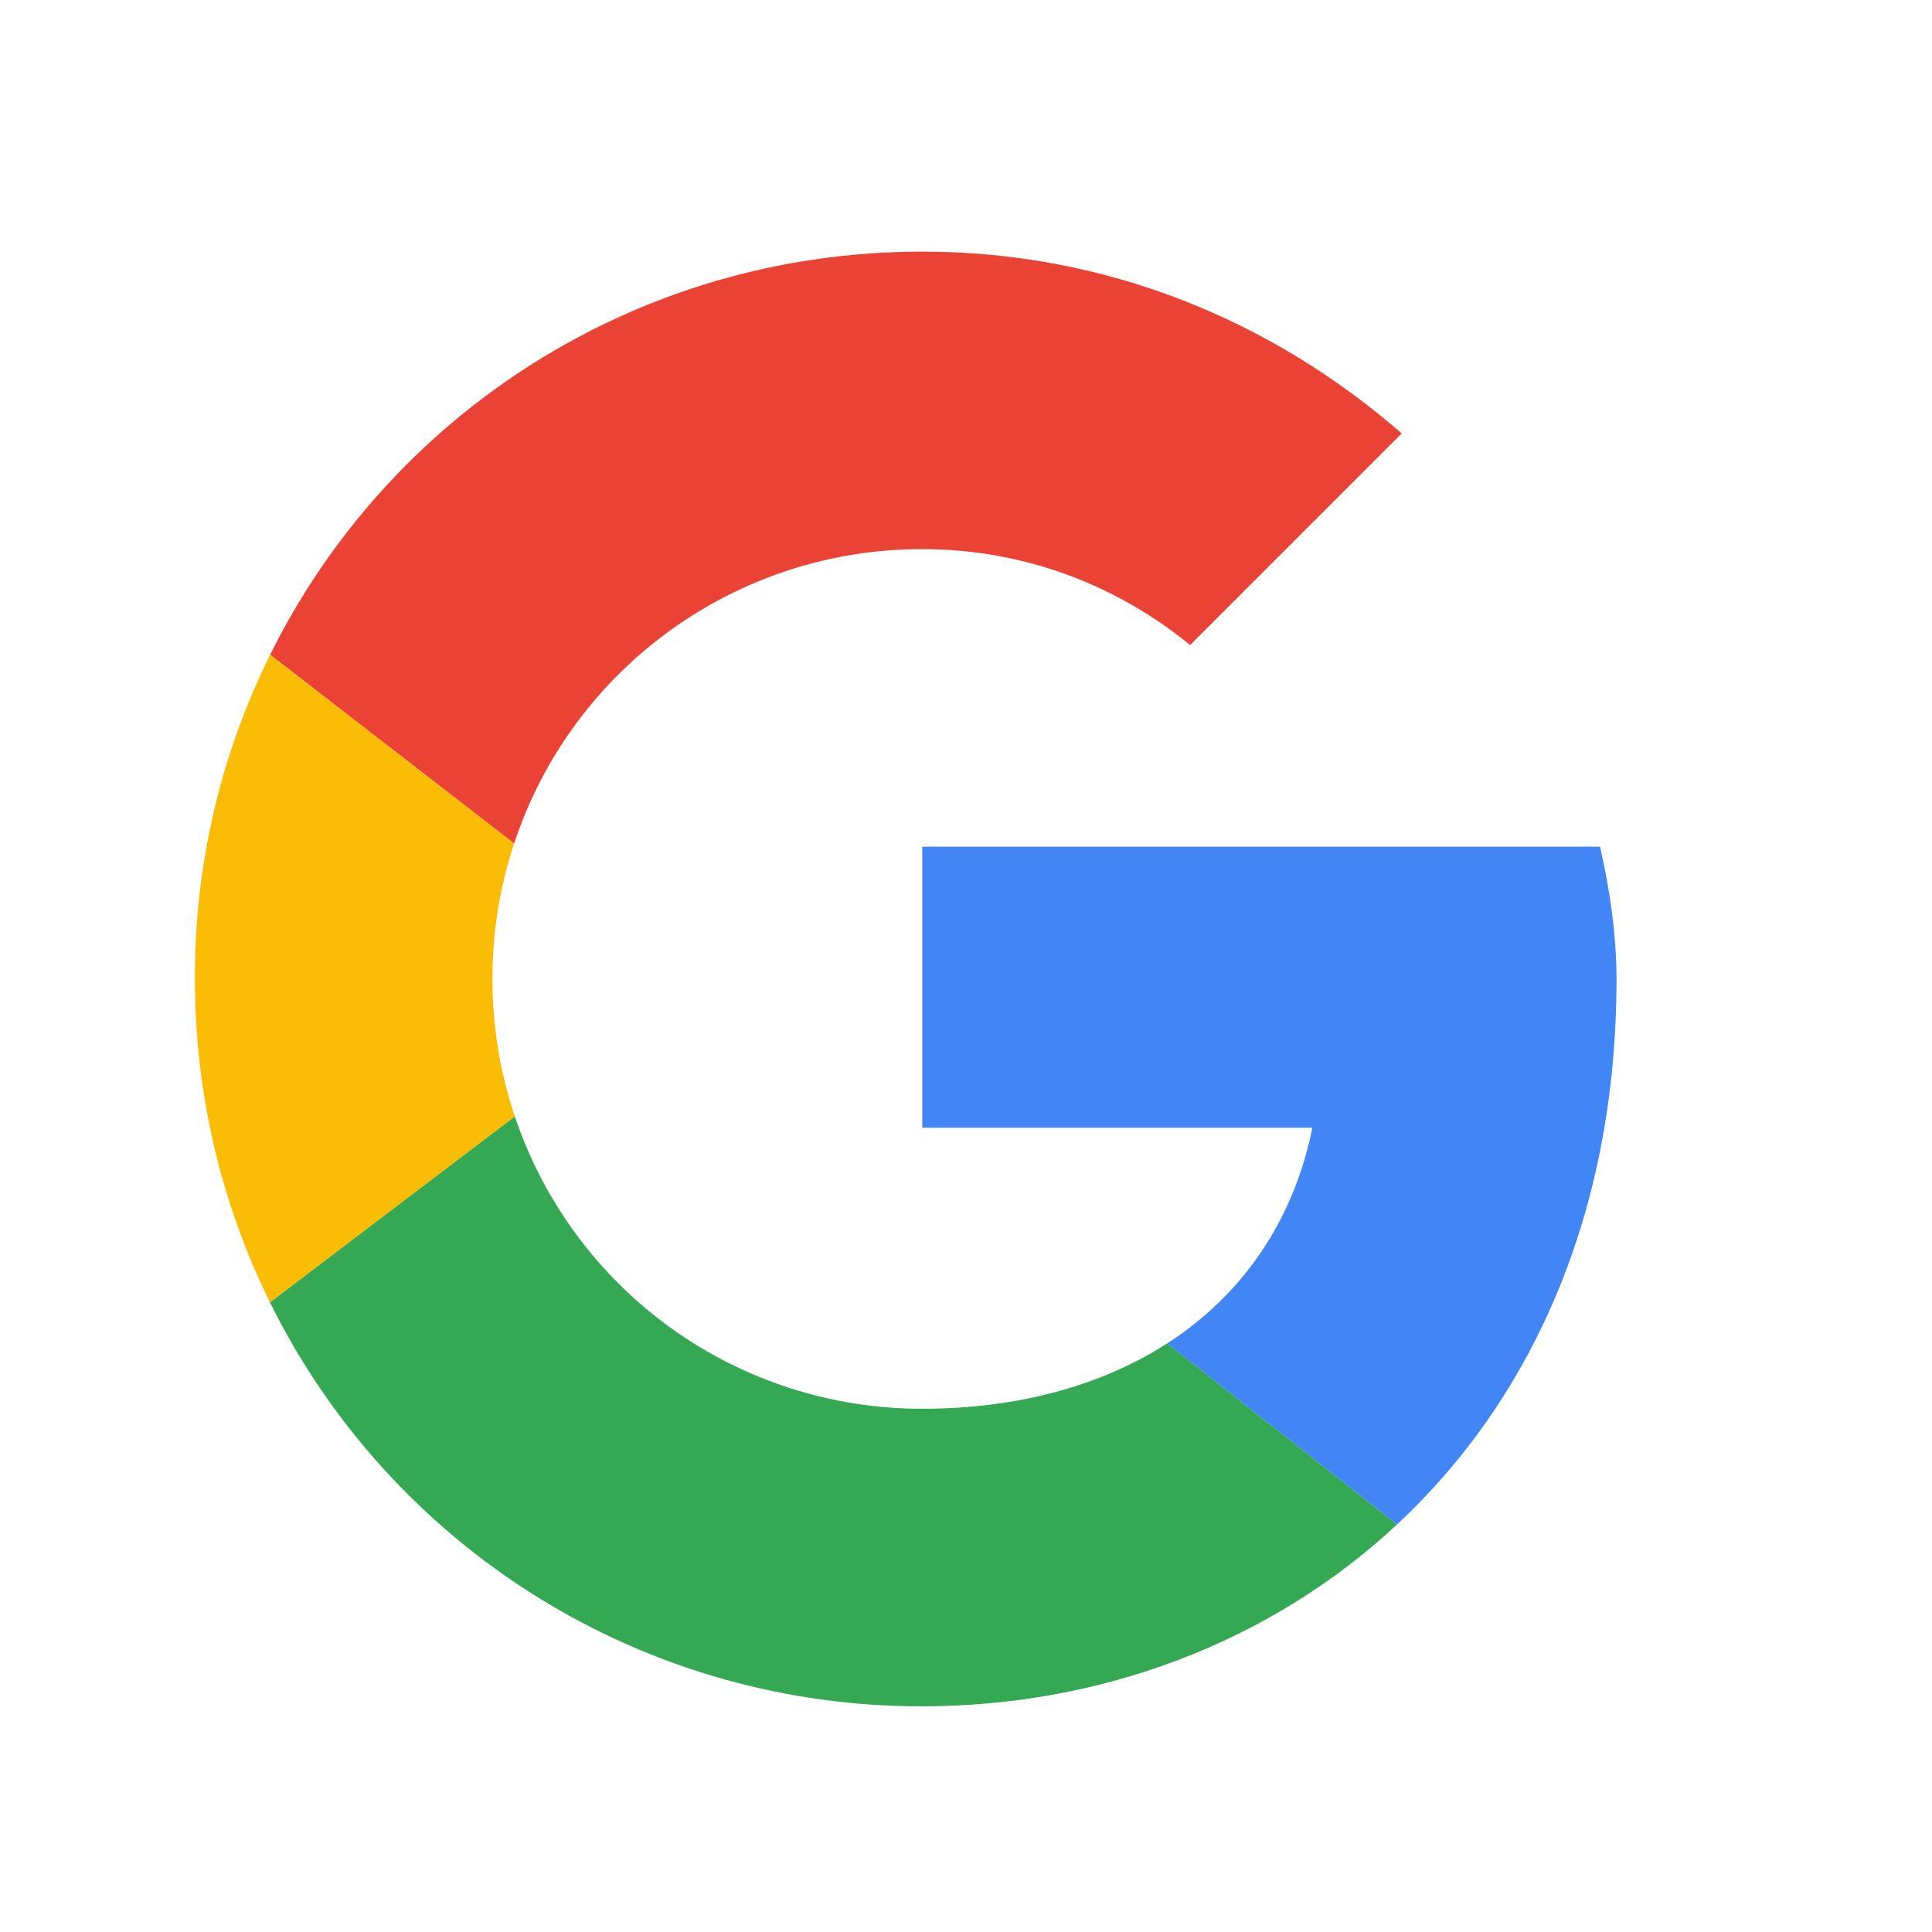 <svg width="17" height="17" viewBox="0 0 17 17" fill="none" xmlns="http://www.w3.org/2000/svg">
<path d="M4.524 7.422C4.773 6.667 5.255 6.01 5.9 5.545C6.545 5.08 7.32 4.83 8.115 4.832C9.017 4.832 9.832 5.152 10.472 5.676L12.334 3.814C11.199 2.825 9.745 2.214 8.115 2.214C5.593 2.214 3.421 3.653 2.377 5.761L4.524 7.422Z" fill="#EA4335"/>
<path d="M10.27 11.821C9.689 12.195 8.95 12.396 8.115 12.396C7.323 12.397 6.551 12.15 5.907 11.688C5.264 11.226 4.782 10.574 4.53 9.823L2.375 11.459C2.904 12.529 3.722 13.429 4.737 14.058C5.751 14.686 6.922 15.017 8.115 15.014C9.68 15.014 11.174 14.457 12.293 13.414L10.271 11.821H10.27Z" fill="#34A853"/>
<path d="M12.293 13.414C13.464 12.322 14.224 10.696 14.224 8.614C14.224 8.235 14.166 7.828 14.079 7.45H8.115V9.923H11.548C11.379 10.755 10.924 11.399 10.27 11.821L12.293 13.414Z" fill="#4285F4"/>
<path d="M4.53 9.824C4.399 9.434 4.333 9.025 4.333 8.614C4.333 8.197 4.4 7.796 4.524 7.422L2.377 5.761C1.937 6.648 1.711 7.624 1.715 8.614C1.715 9.638 1.953 10.603 2.375 11.459L4.53 9.824Z" fill="#FBBC05"/>
</svg>

